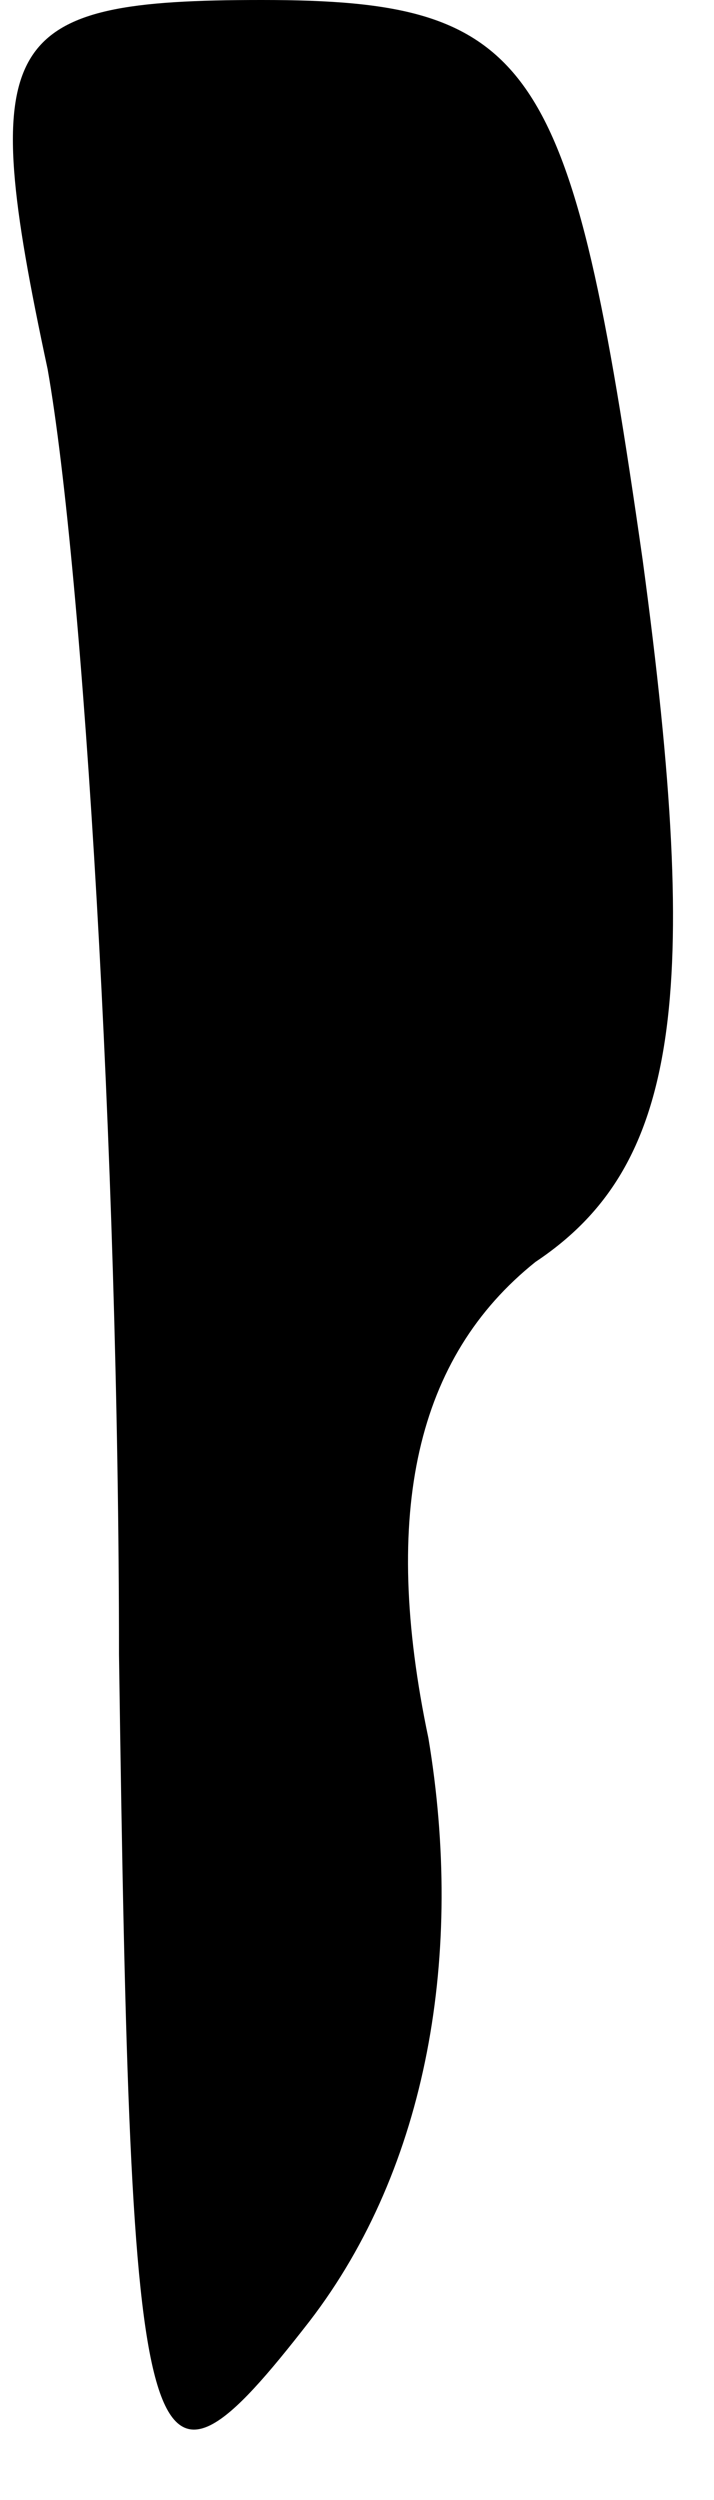 <?xml version="1.0" standalone="no"?>
<!DOCTYPE svg PUBLIC "-//W3C//DTD SVG 20010904//EN"
 "http://www.w3.org/TR/2001/REC-SVG-20010904/DTD/svg10.dtd">
<svg version="1.0" xmlns="http://www.w3.org/2000/svg"
 width="6pt" height="21pt" viewBox="0 0 6 21"
 preserveAspectRatio="xMidYMid meet">
<g transform="translate(0,21) scale(0.1,-0.1)"
fill="#000000" stroke="none">
<path fill="#000000" stroke="none" d="M4 179 c3 -17 6 -66 6 -108 1 -70 2
-74 16 -56 10 13 13 31 10 49 -4 19 -1 32 9 40 12 8 14 22 9 59 -6 42 -9 47
-32 47 -22 0 -24 -3 -18 -31z"/>
</g>
</svg>
